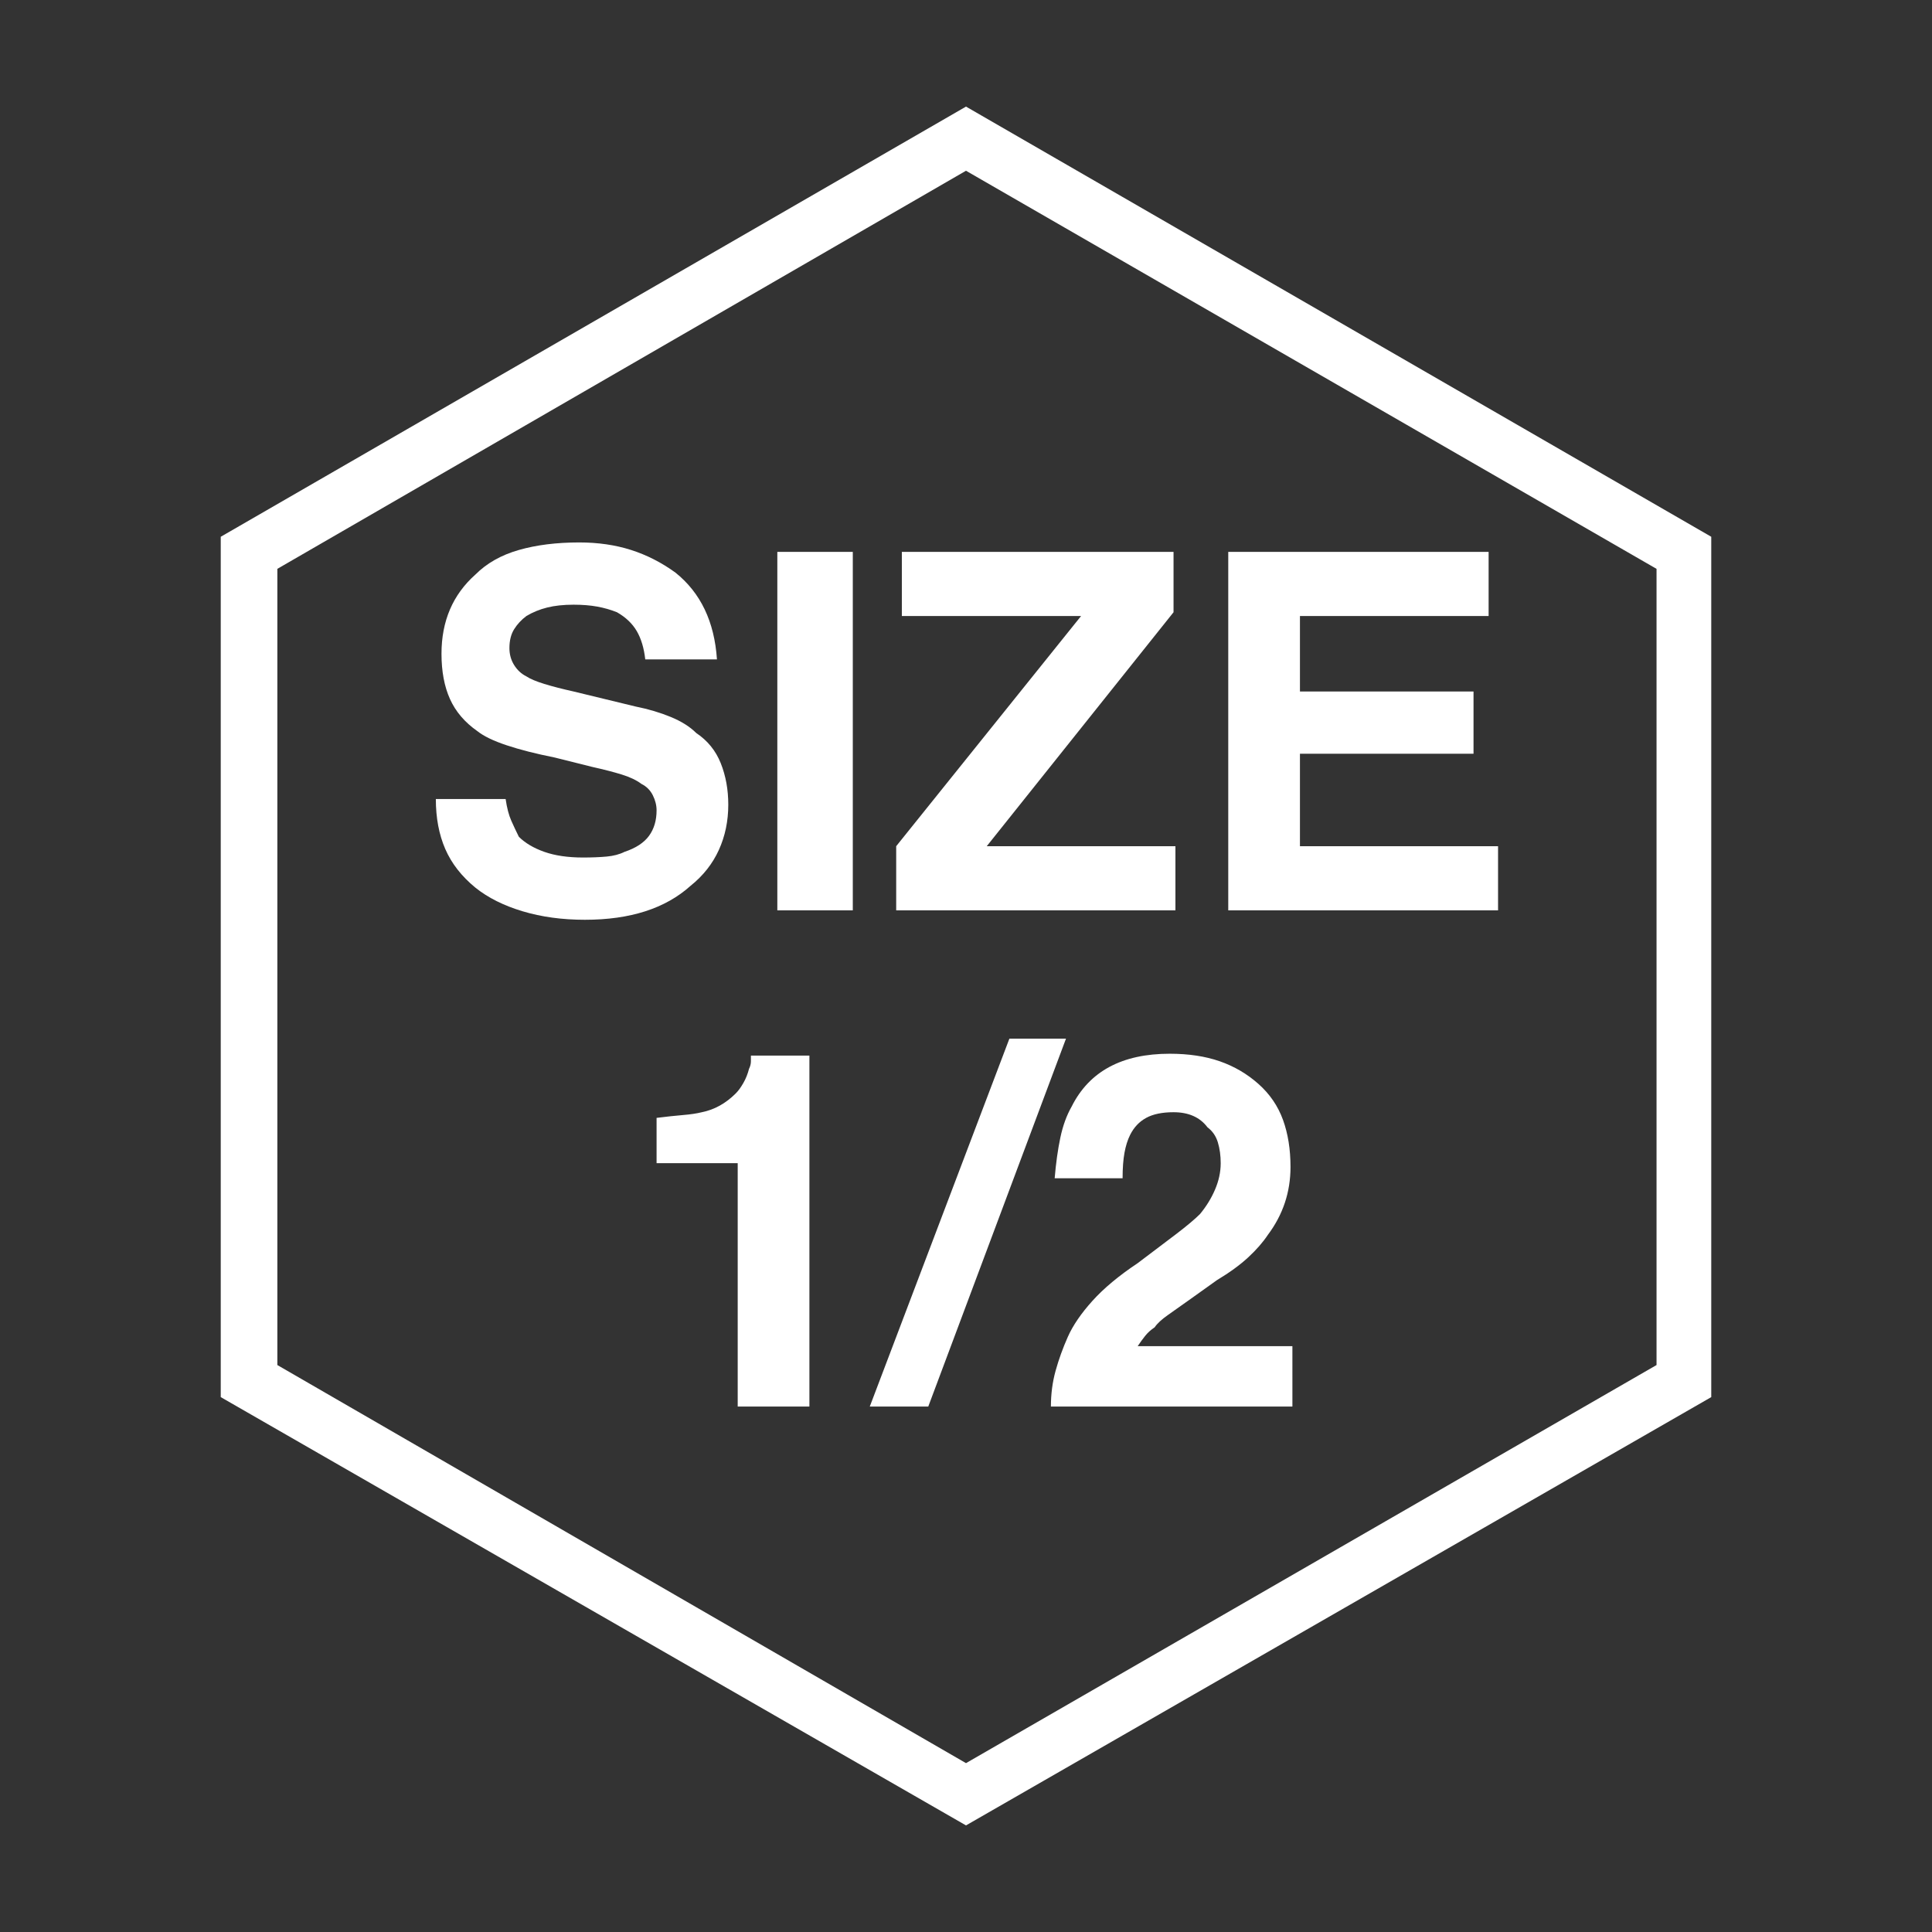 <?xml version="1.0" encoding="UTF-8" standalone="no"?>
<svg
   version="1.1"
   viewBox="0 -64 1024 1024"
   width="512"
   height="512"
   id="svg1"
   sodipodi:docname="size_half.svg"
   inkscape:version="1.2.2 (732a01da63, 2022-12-09)"
   xmlns:inkscape="http://www.inkscape.org/namespaces/inkscape"
   xmlns:sodipodi="http://sodipodi.sourceforge.net/DTD/sodipodi-0.dtd"
   xmlns="http://www.w3.org/2000/svg"
   xmlns:svg="http://www.w3.org/2000/svg">
  <rect x="0" y="-64" width="1024" height="1024" fill="#333333" stroke="none"/>
  <defs
     id="defs1" />
  <sodipodi:namedview
     id="namedview1"
     pagecolor="#ffffff"
     bordercolor="#000000"
     borderopacity="0.25"
     inkscape:showpageshadow="2"
     inkscape:pageopacity="0.0"
     inkscape:pagecheckerboard="0"
     inkscape:deskcolor="#d1d1d1"
     inkscape:zoom="1.5742188"
     inkscape:cx="235.99007"
     inkscape:cy="255.99999"
     inkscape:window-width="1920"
     inkscape:window-height="1009"
     inkscape:window-x="-8"
     inkscape:window-y="-8"
     inkscape:window-maximized="1"
     inkscape:current-layer="svg1"
     showgrid="false" />
  <g
     transform="matrix(1,0,0,-1,0,856.5)"
     id="g1"
     style="fill:#ffffff">
    <path
       fill="currentColor"
       d="M 907,180 512,-47 117,180 V 636 L 512,864 907,636 Z M 512,830 147,619 V 197 L 512,-14 878,197 V 619 Z M 268,497 q 1,-7 3,-11.5 2,-4.5 4,-8.5 5,-5 13.5,-8 8.5,-3 20.5,-3 7,0 12.5,0.5 5.5,0.5 9.5,2.5 9,3 13,8.5 4,5.5 4,13.5 0,4 -2,8 -2,4 -6,6 -4,3 -10.5,5 -6.5,2 -15.5,4 l -20,5 q -15,3 -25.5,6.5 -10.5,3.5 -15.5,7.5 -10,7 -14.5,17 -4.5,10 -4.5,24 0,13 4.5,23.5 4.5,10.5 13.5,18.5 9,9 23,13 14,4 32,4 15,0 27.5,-4 12.5,-4 23.5,-12 10,-8 15.5,-19.5 Q 379,586 380,571 h -38 q -1,9 -4.5,15 -3.5,6 -10.5,10 -5,2 -10.5,3 -5.5,1 -12.5,1 -8,0 -14,-1.5 -6,-1.5 -11,-4.5 -4,-3 -6.5,-7 -2.5,-4 -2.5,-10 0,-5 2.5,-9 2.5,-4 6.5,-6 3,-2 9.5,-4 6.5,-2 15.5,-4 l 33,-8 q 10,-2 18.5,-5.5 8.5,-3.5 13.5,-8.5 9,-6 13,-16 4,-10 4,-22 0,-13 -5,-24 -5,-11 -15,-19 -10,-9 -24,-13.5 -14,-4.5 -32,-4.5 -18,0 -33,4.5 -15,4.5 -25,12.5 -11,9 -16,20.5 -5,11.5 -5,26.5 h 37 z m 144,131 h 40 V 438 h -40 z m 63,-156 98,122 h -95 v 34 H 622 V 596 L 523,472 H 623 V 438 H 475 v 34 z M 789,594 H 689 v -40 h 92 V 521 H 689 V 472 H 794 V 438 H 651 V 628 H 789 V 594 Z M 348,304 v 24 q 8,1 14,1.5 6,0.5 10,1.5 5,1 9.5,3.5 4.5,2.5 8.5,6.5 2,2 4,5.5 2,3.5 3,7.5 1,2 1,4 v 3 h 31 V 175 h -38 v 129 h -43 z m 187,66 h 30 L 492,175 h -31 z m 22,-195 q 0,10 2.5,19 2.5,9 6.5,18 4,9 13,19 9,10 24,20 12,9 20.5,15.5 8.5,6.5 12.5,10.5 5,6 8,13 3,7 3,14 0,6 -1.5,11 -1.5,5 -5.5,8 -3,4 -7.5,6 -4.5,2 -10.5,2 -9,0 -14.5,-3 -5.5,-3 -8.5,-9 -2,-4 -3,-9.5 -1,-5.5 -1,-13.5 h -36 q 1,12 3,21.5 2,9.5 6,16.5 7,14 20,21 13,7 32,7 15,0 26.5,-4 11.5,-4 20.5,-12 9,-8 13,-19 4,-11 4,-25 0,-10 -3,-19 -3,-9 -9,-17 -4,-6 -10.5,-12 -6.5,-6 -16.5,-12 l -14,-10 q -7,-5 -12,-8.5 -5,-3.5 -7,-6.5 -3,-2 -5,-4.5 -2,-2.5 -4,-5.5 h 82 V 175 H 557 Z"
       id="path1"
       style="fill:#ffffff" />
  </g>
</svg>
